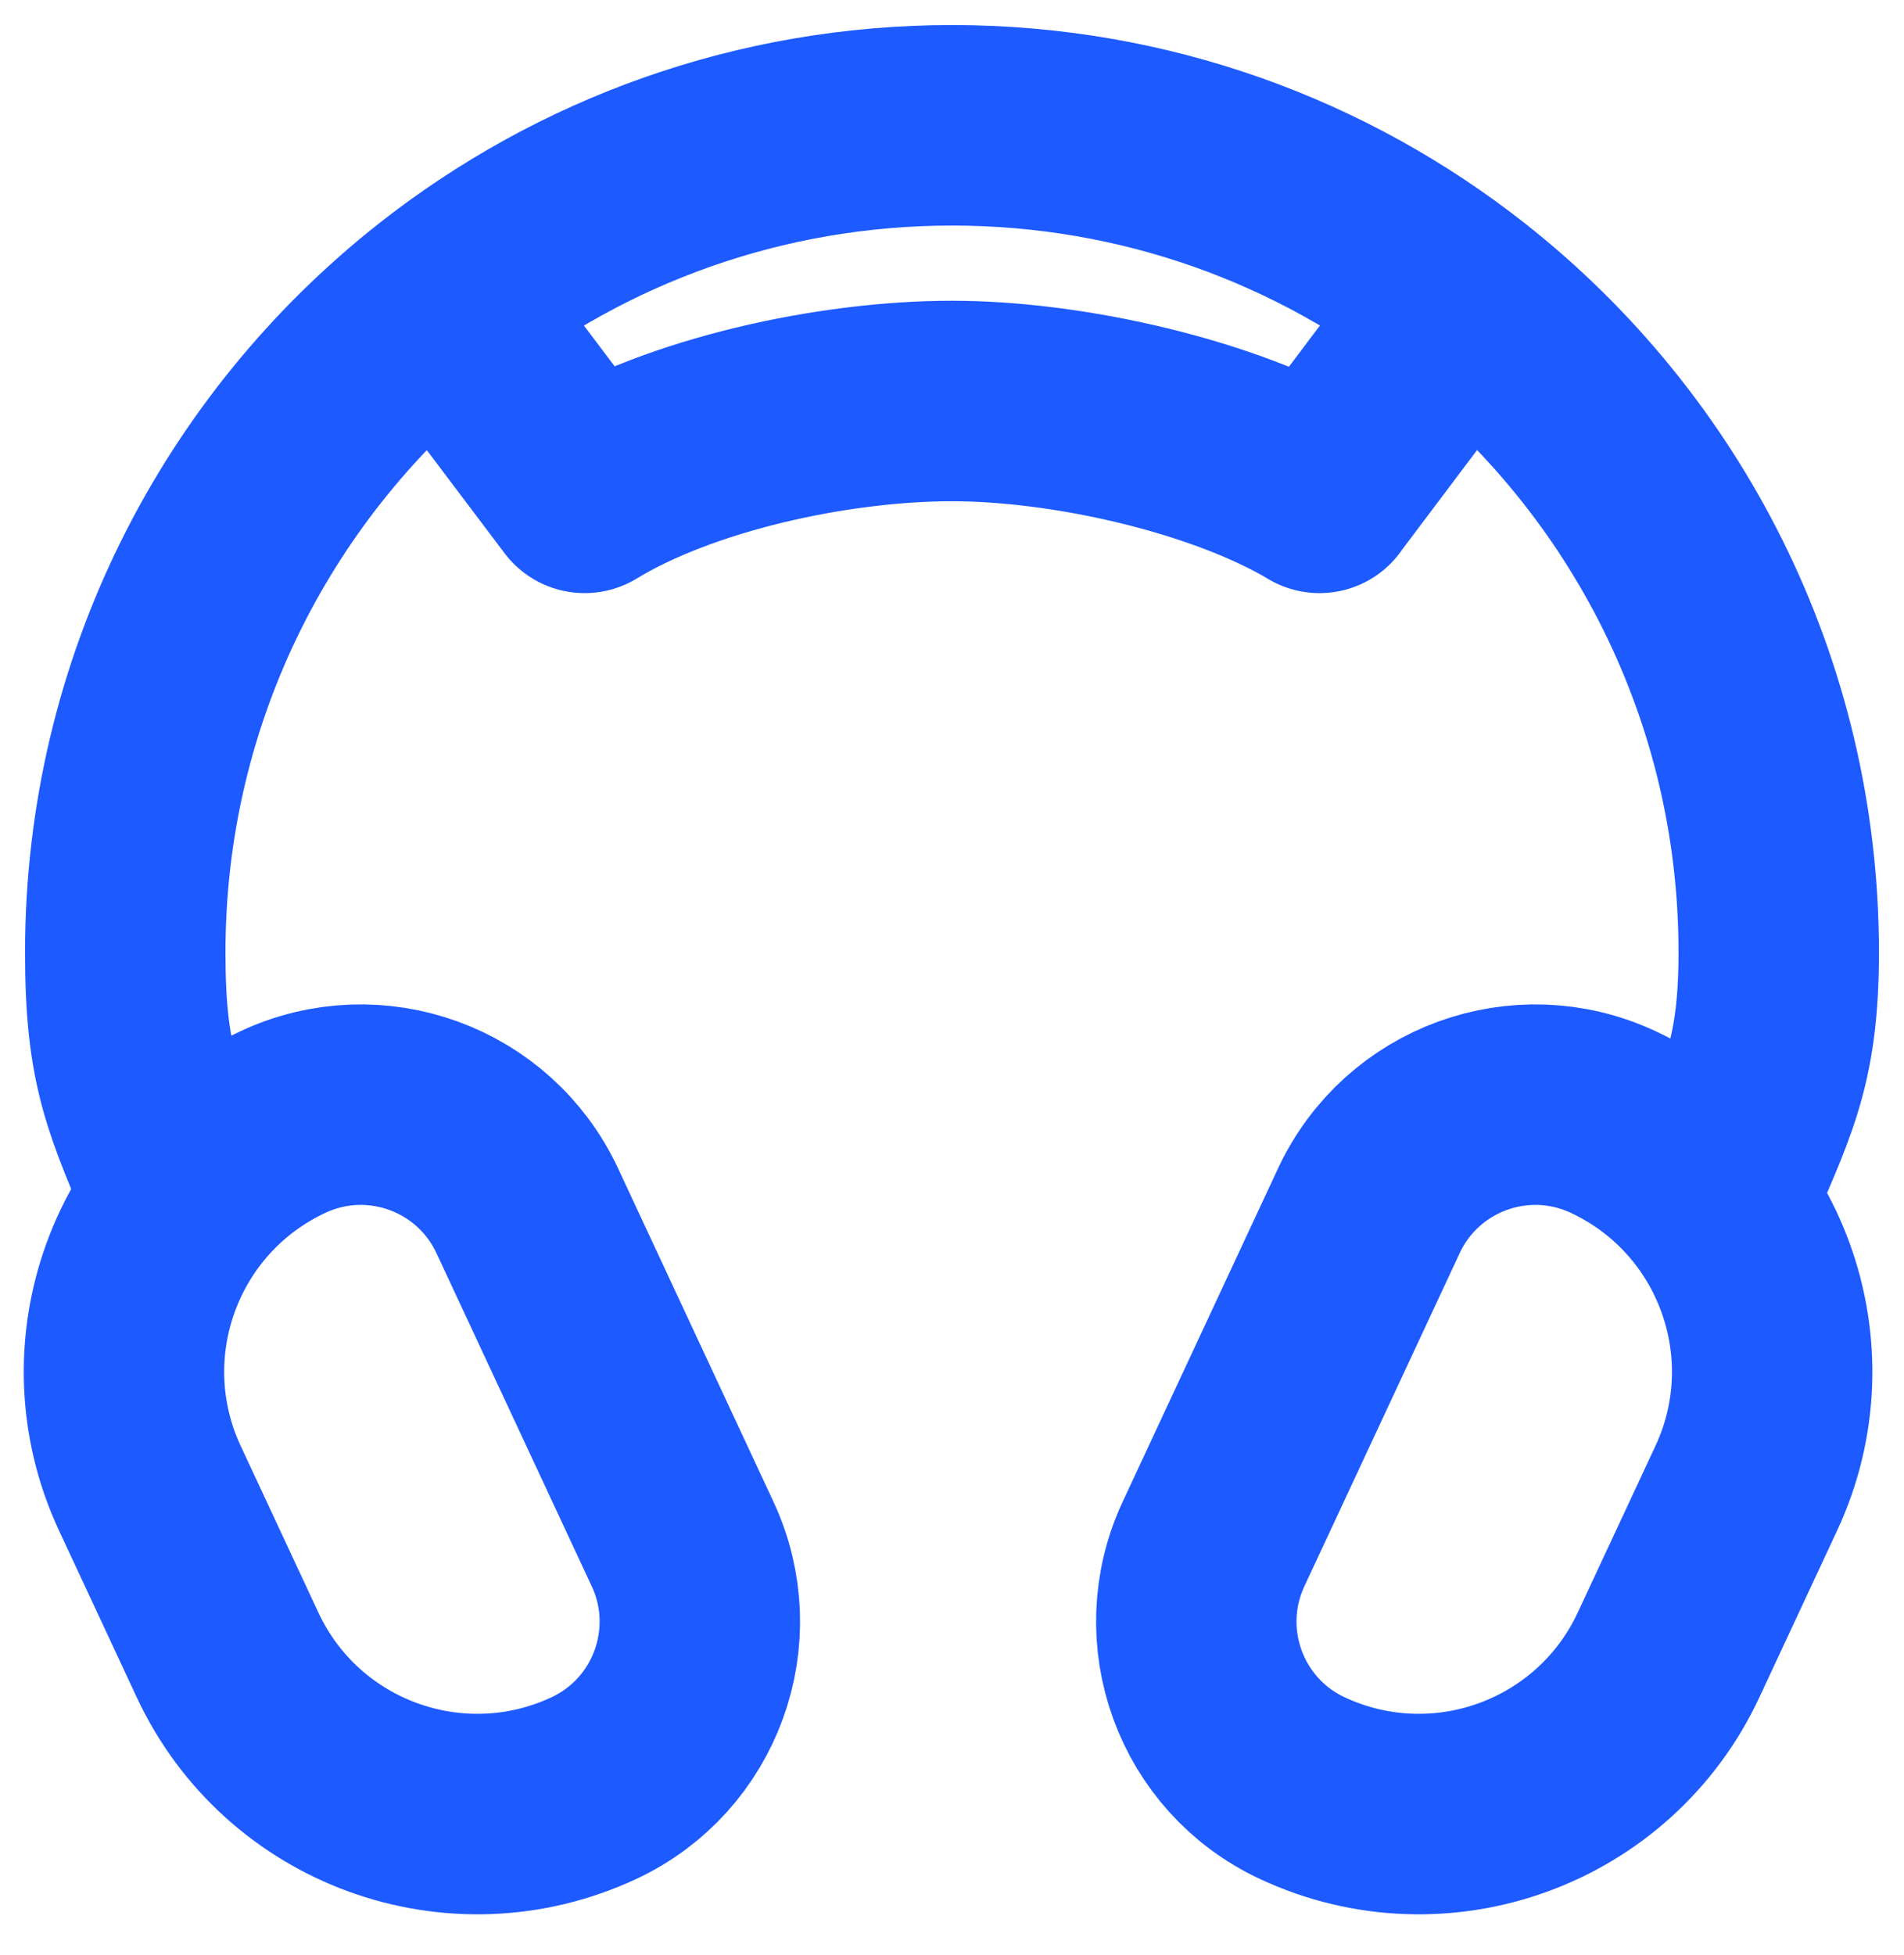 <svg width="38" height="39" viewBox="0 0 38 39" fill="none" xmlns="http://www.w3.org/2000/svg">
<path d="M3.68 23.931C2.846 21.959 2.5 21.276 2.5 19C2.5 13.739 4.963 9.052 8.798 6.031M34.207 23.987C35.041 22.015 35.5 21.276 35.5 19C35.5 13.737 33.035 9.049 29.198 6.028M11.669 9.833C13.582 8.669 16.619 8 19.003 8C21.34 8 24.448 8.71 26.336 9.833M11.667 9.833L8.798 6.031M26.333 9.833L29.198 6.028M29.198 6.028C26.391 3.818 22.849 2.5 19 2.5C15.149 2.5 11.606 3.819 8.798 6.031M11.85 35.675C9.097 36.959 5.824 35.768 4.541 33.015L2.991 29.692C1.707 26.939 2.898 23.667 5.651 22.383C7.487 21.527 9.668 22.321 10.524 24.157L13.623 30.803C14.479 32.638 13.685 34.82 11.85 35.675ZM25.993 35.675C24.158 34.82 23.364 32.638 24.22 30.803L27.319 24.157C28.175 22.321 30.356 21.527 32.192 22.383C34.945 23.667 36.136 26.939 34.852 29.692L33.302 33.015C32.019 35.768 28.746 36.959 25.993 35.675Z" stroke="#1D5AFF" stroke-width="4" stroke-linecap="round" stroke-linejoin="round"/>
</svg>
